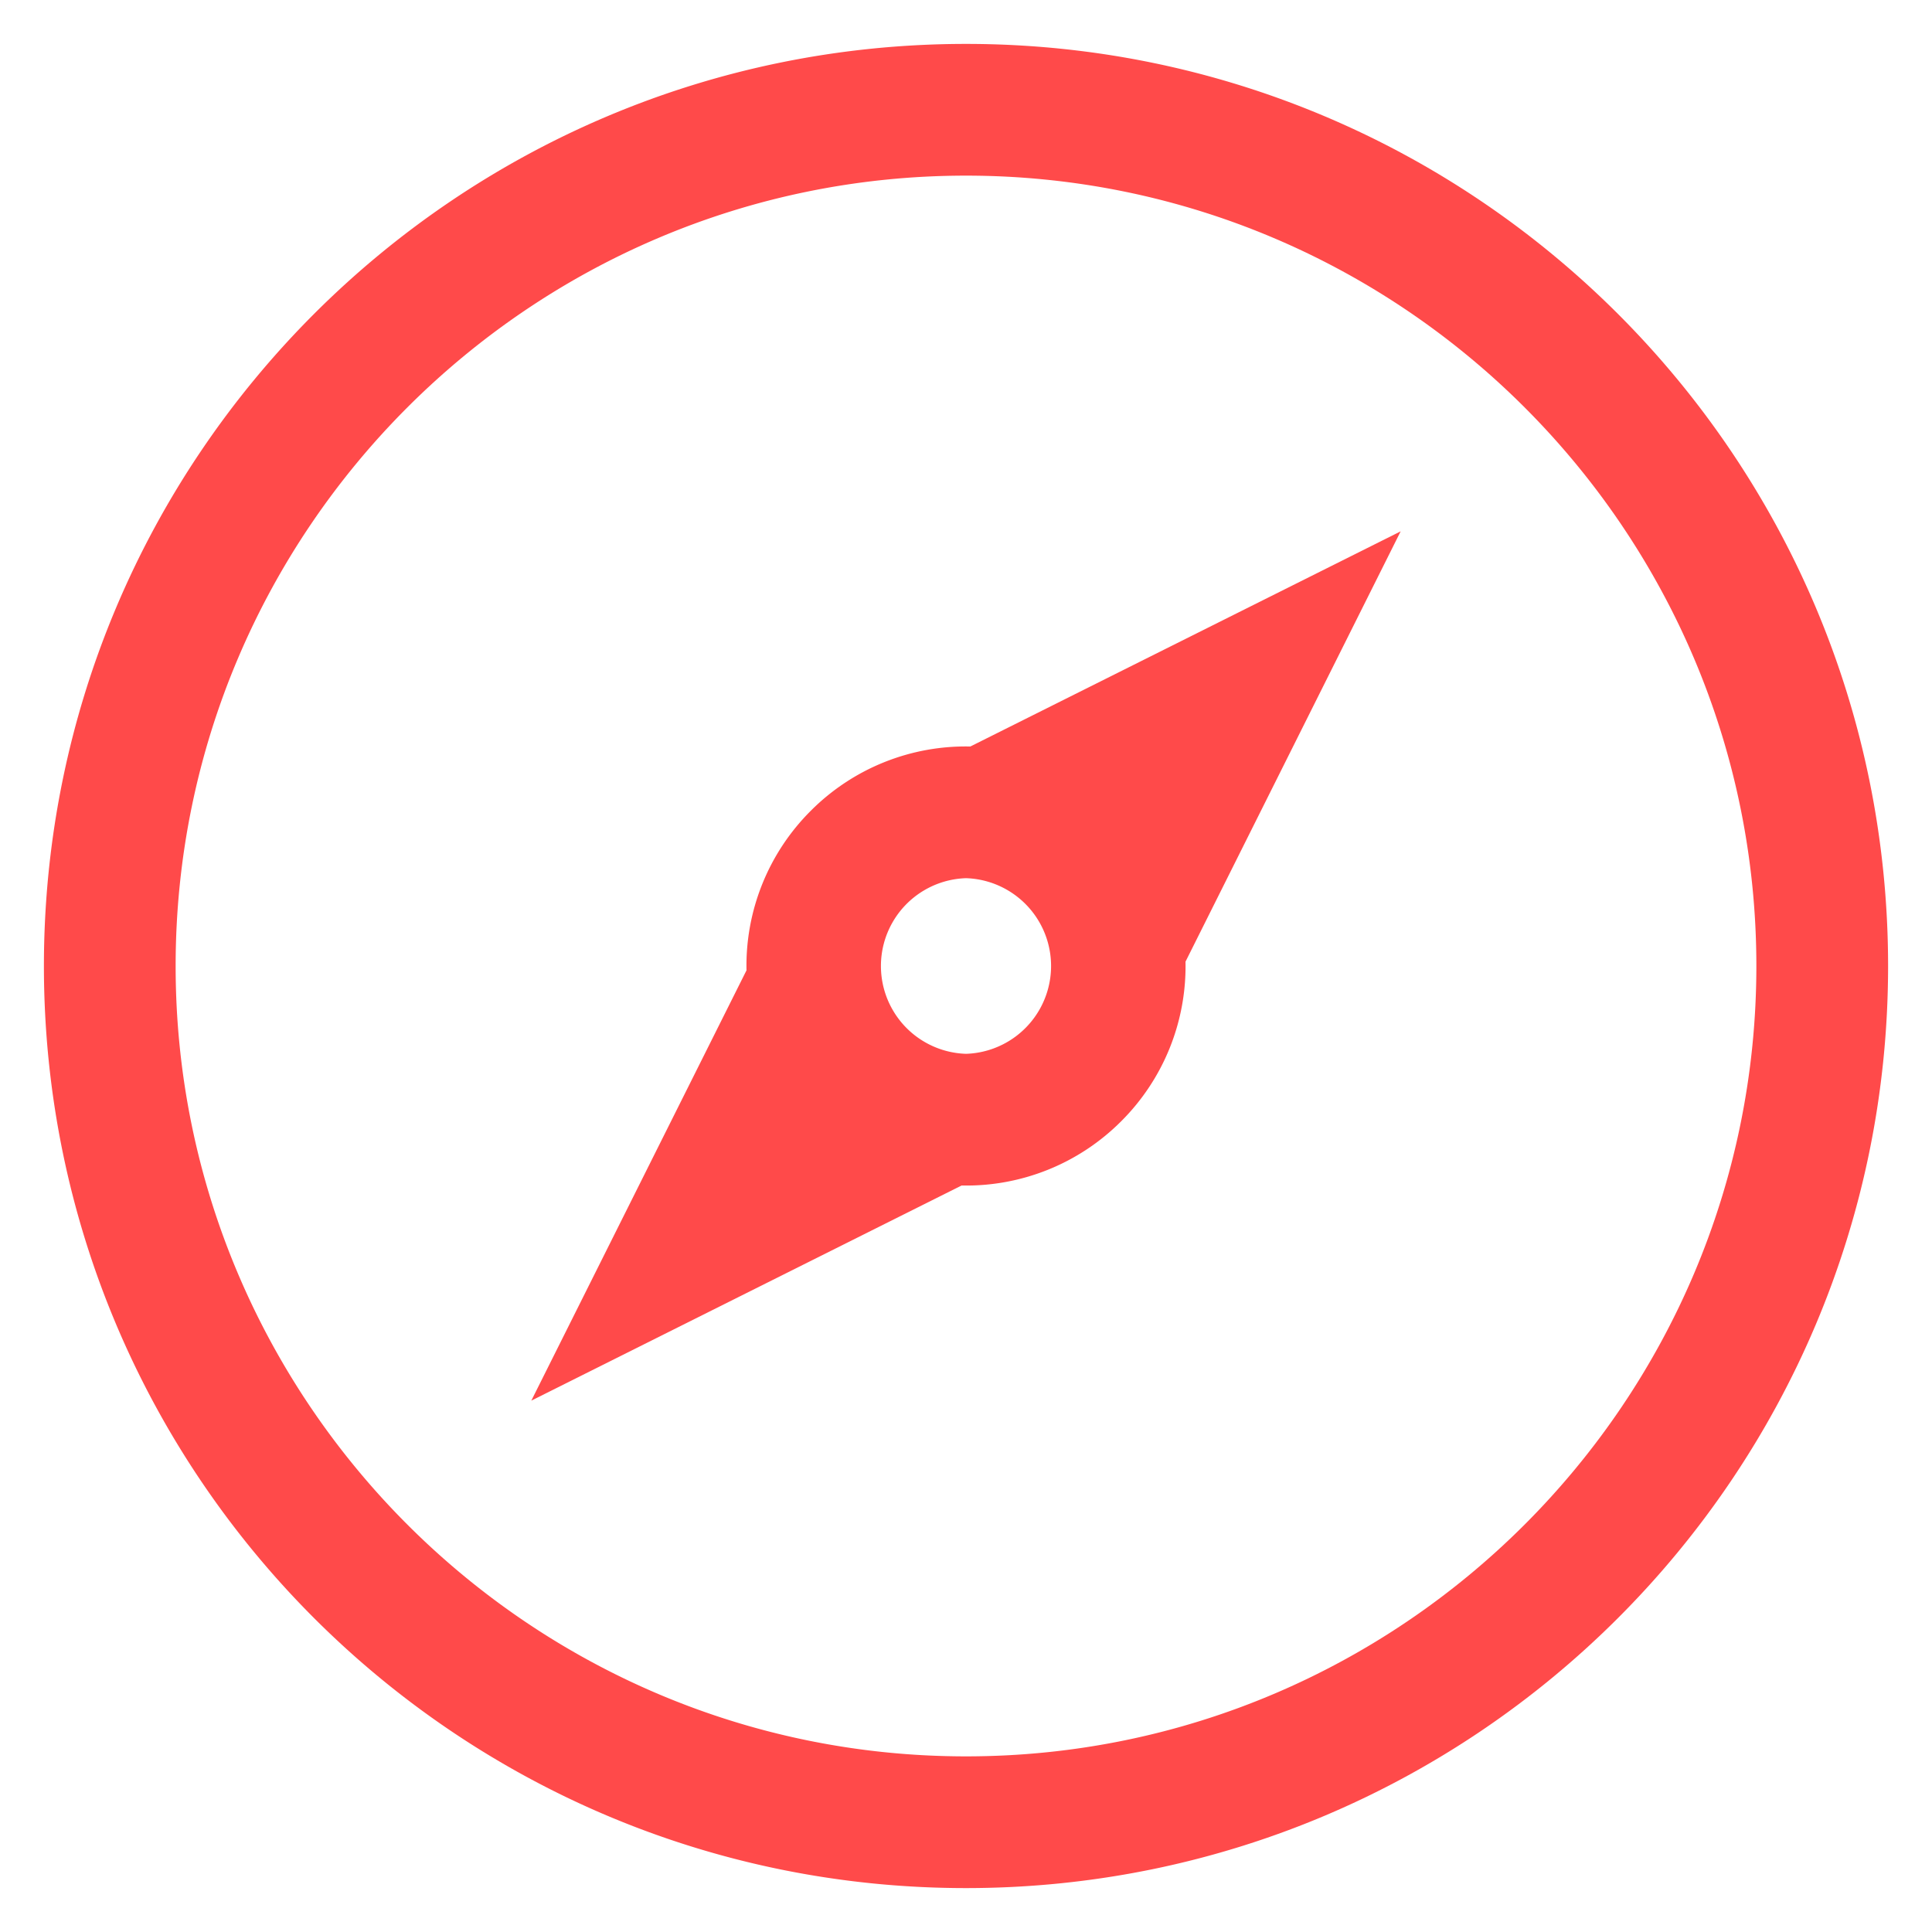 <?xml version="1.0" standalone="no"?><!DOCTYPE svg PUBLIC "-//W3C//DTD SVG 1.1//EN"
        "http://www.w3.org/Graphics/SVG/1.1/DTD/svg11.dtd">
<svg t="1731169917360" class="icon" viewBox="0 0 1024 1024" version="1.1" xmlns="http://www.w3.org/2000/svg" p-id="4364"
     width="16" height="16">
    <path d="M512 23.273C242.083 23.273 23.273 242.083 23.273 512s218.81 488.727 488.727 488.727 488.727-218.81 488.727-488.727S781.917 23.273 512 23.273m0 69.818c230.982 0 418.909 187.927 418.909 418.909s-187.927 418.909-418.909 418.909S93.091 742.982 93.091 512 281.018 93.091 512 93.091m-116.34 421.213a115.968 115.968 0 0 1 34.071-84.573 115.898 115.898 0 0 1 84.573-34.071l228.073-114.036-114.036 228.073a115.968 115.968 0 0 1-34.071 84.573 115.898 115.898 0 0 1-84.596 34.071l-228.073 114.036 114.06-228.073zM512 465.455a46.569 46.569 0 0 0 0 93.091 46.569 46.569 0 0 0 0-93.091z"
          fill="#FF4A4A" p-id="4365"></path>
</svg>